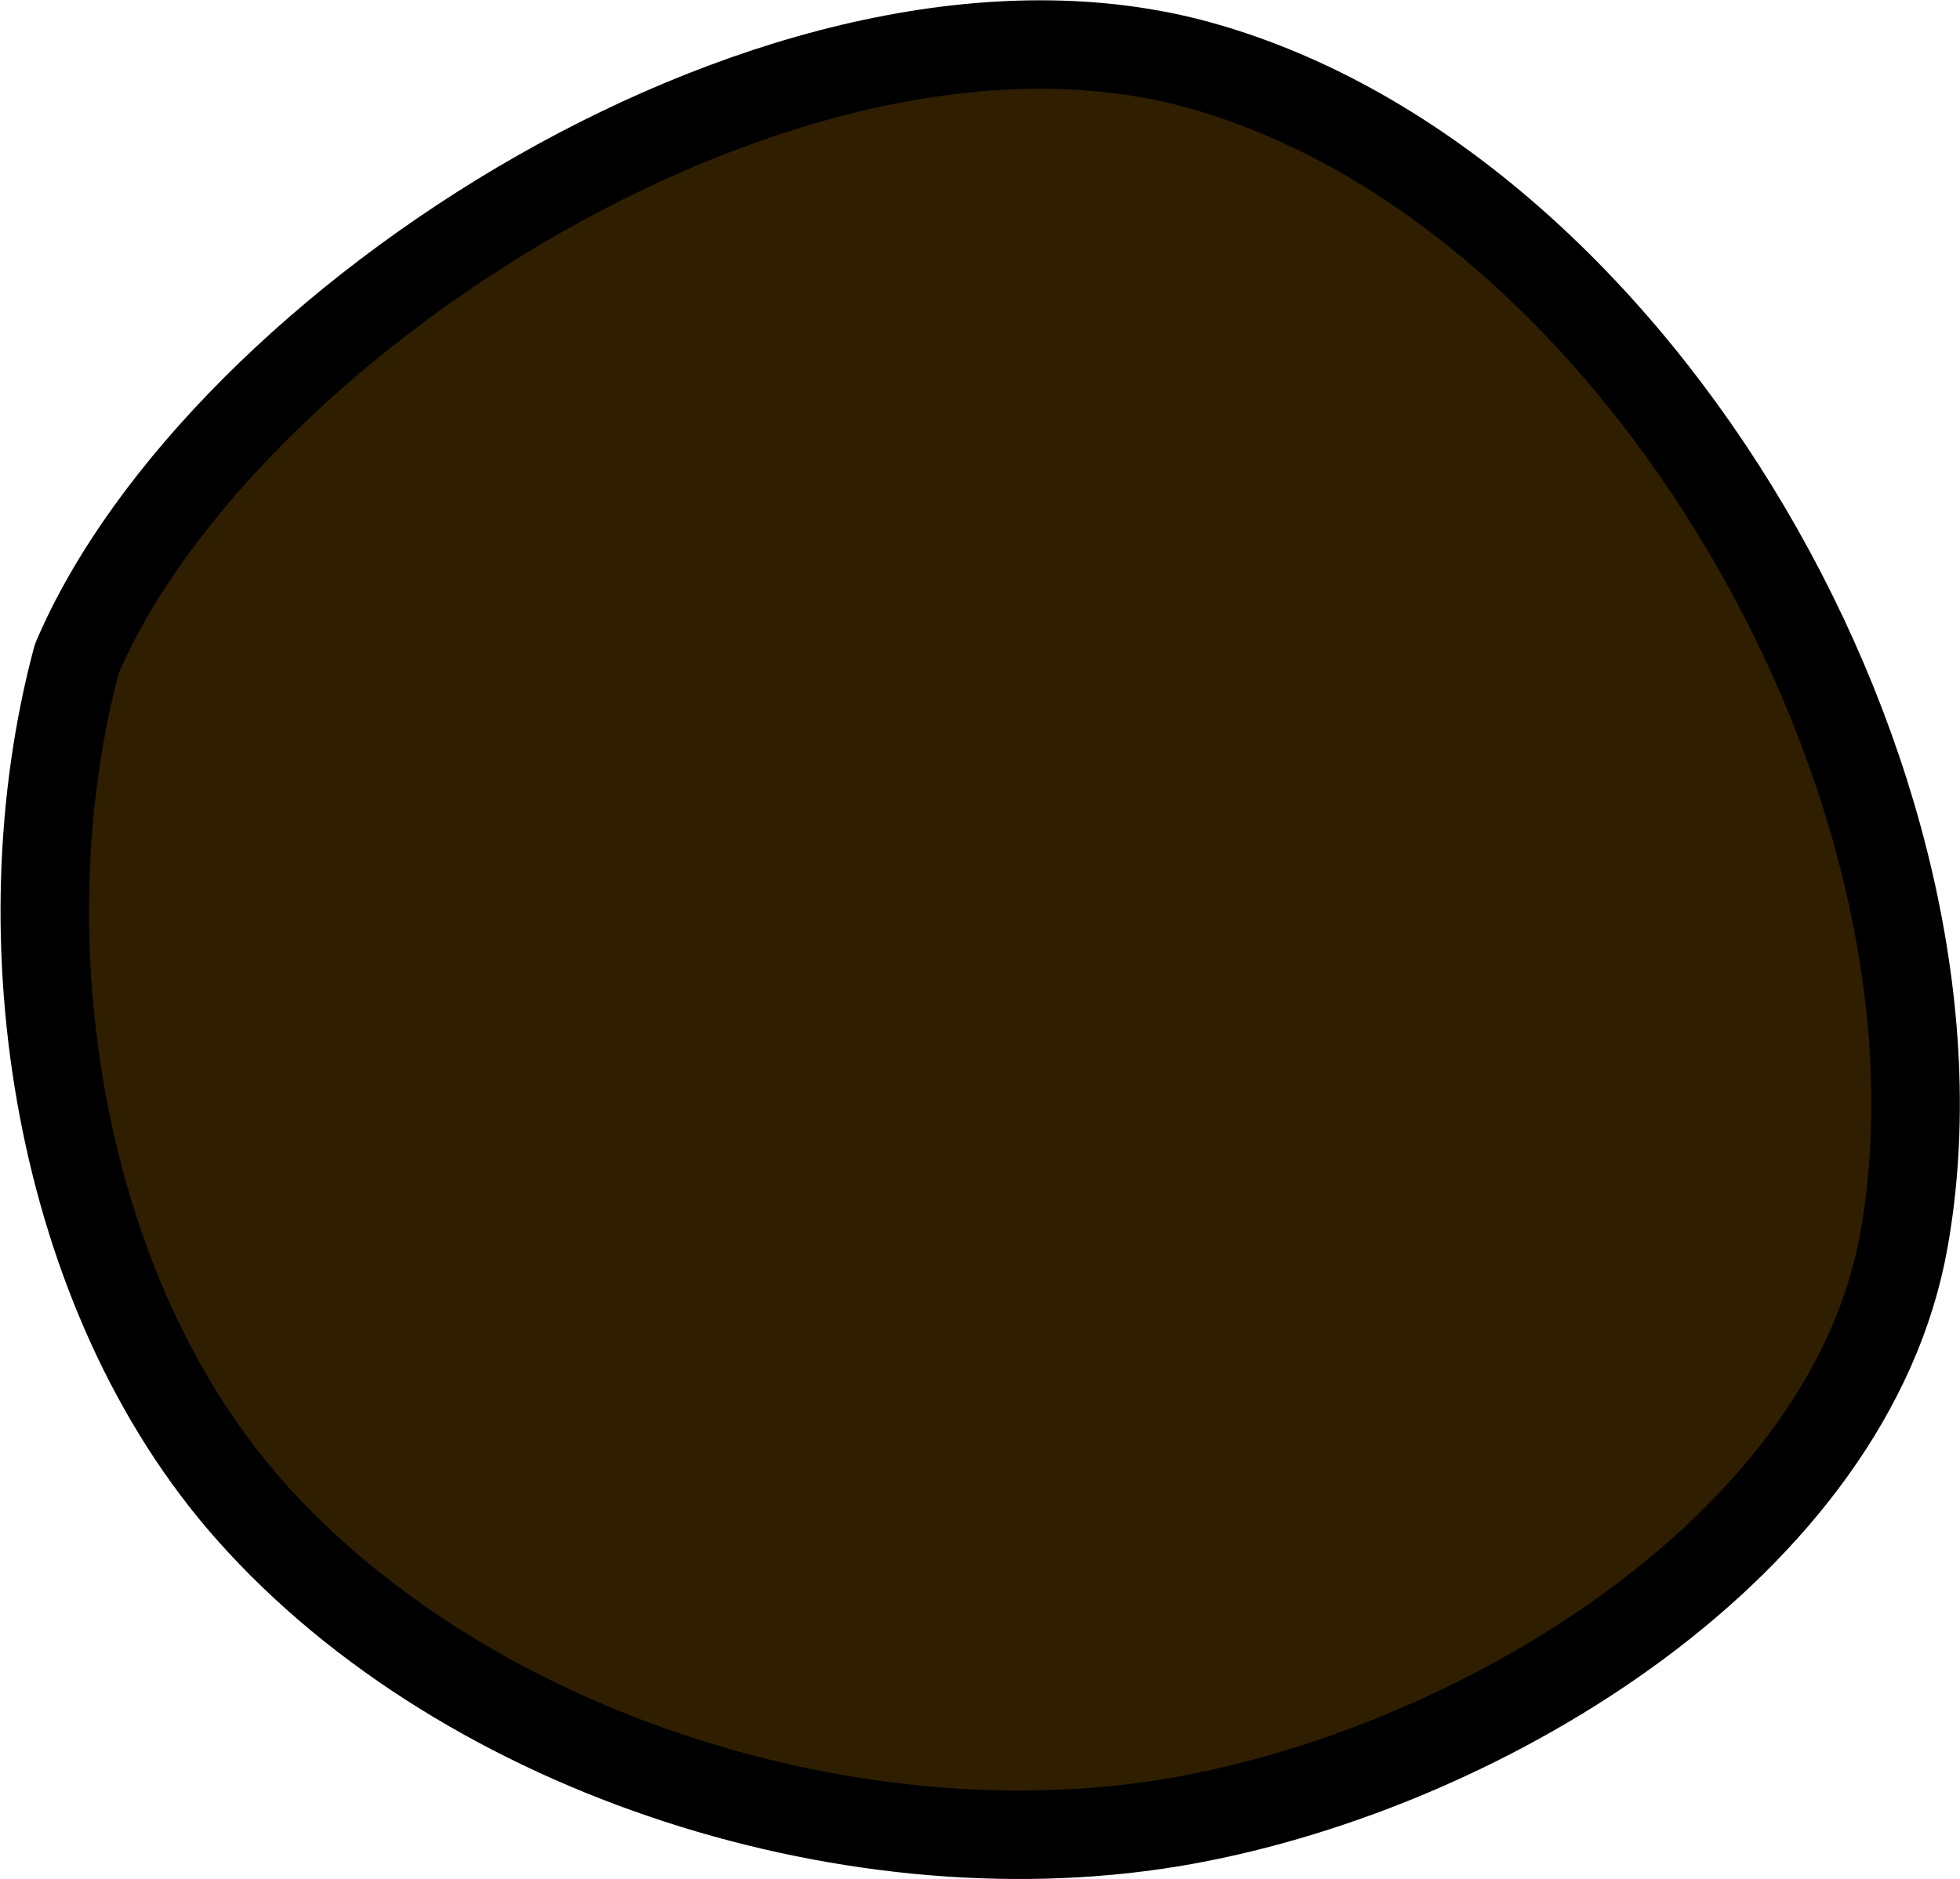 <?xml version="1.0" encoding="UTF-8" standalone="no"?>
<!-- Created with Inkscape (http://www.inkscape.org/) -->

<svg
   width="177.229mm"
   height="169.954mm"
   viewBox="0 0 177.229 169.954"
   version="1.1"
   id="svg5"
   inkscape:version="1.2.2 (732a01da63, 2022-12-09)"
   xml:space="preserve"
   sodipodi:docname="Seige Engine.svg"
   xmlns:inkscape="http://www.inkscape.org/namespaces/inkscape"
   xmlns:sodipodi="http://sodipodi.sourceforge.net/DTD/sodipodi-0.dtd"
   xmlns="http://www.w3.org/2000/svg"
   xmlns:svg="http://www.w3.org/2000/svg"><sodipodi:namedview
     id="namedview7"
     pagecolor="#7c7c7c"
     bordercolor="#000000"
     borderopacity="0.25"
     inkscape:showpageshadow="2"
     inkscape:pageopacity="0"
     inkscape:pagecheckerboard="true"
     inkscape:deskcolor="#2c2c2c"
     inkscape:document-units="mm"
     showgrid="false"
     inkscape:lockguides="false"
     inkscape:zoom="0.37282197"
     inkscape:cx="1101.0617"
     inkscape:cy="1156.0478"
     inkscape:window-width="1920"
     inkscape:window-height="1017"
     inkscape:window-x="1272"
     inkscape:window-y="-8"
     inkscape:window-maximized="1"
     inkscape:current-layer="layer1" /><defs
     id="defs2" /><g
     inkscape:groupmode="layer"
     id="g22669"
     inkscape:label="Right Wheel Depth"
     transform="translate(15.812,-120.987)"><path
       style="fill:#2f1f00;fill-opacity:1;stroke:#000000;stroke-width:8;stroke-linecap:round;stroke-linejoin:round;stroke-dasharray:none;stroke-opacity:1"
       d="M 6.814,257.611 C -10.584,238.012 -15.633,205.89 -8.872,180.57 4.006,150.374 55.847,116.597 92.736,126.907 c 39.738,11.106 70.836,65.555 63.623,106.18 -4.869,27.426 -37.596,47.529 -65.001,52.514 -29.206,5.312 -64.837,-5.789 -84.544,-27.99 z"
       id="path22667"
       sodipodi:nodetypes="acaaaa"
       inkscape:label="Wheel Depth" /></g></svg>
